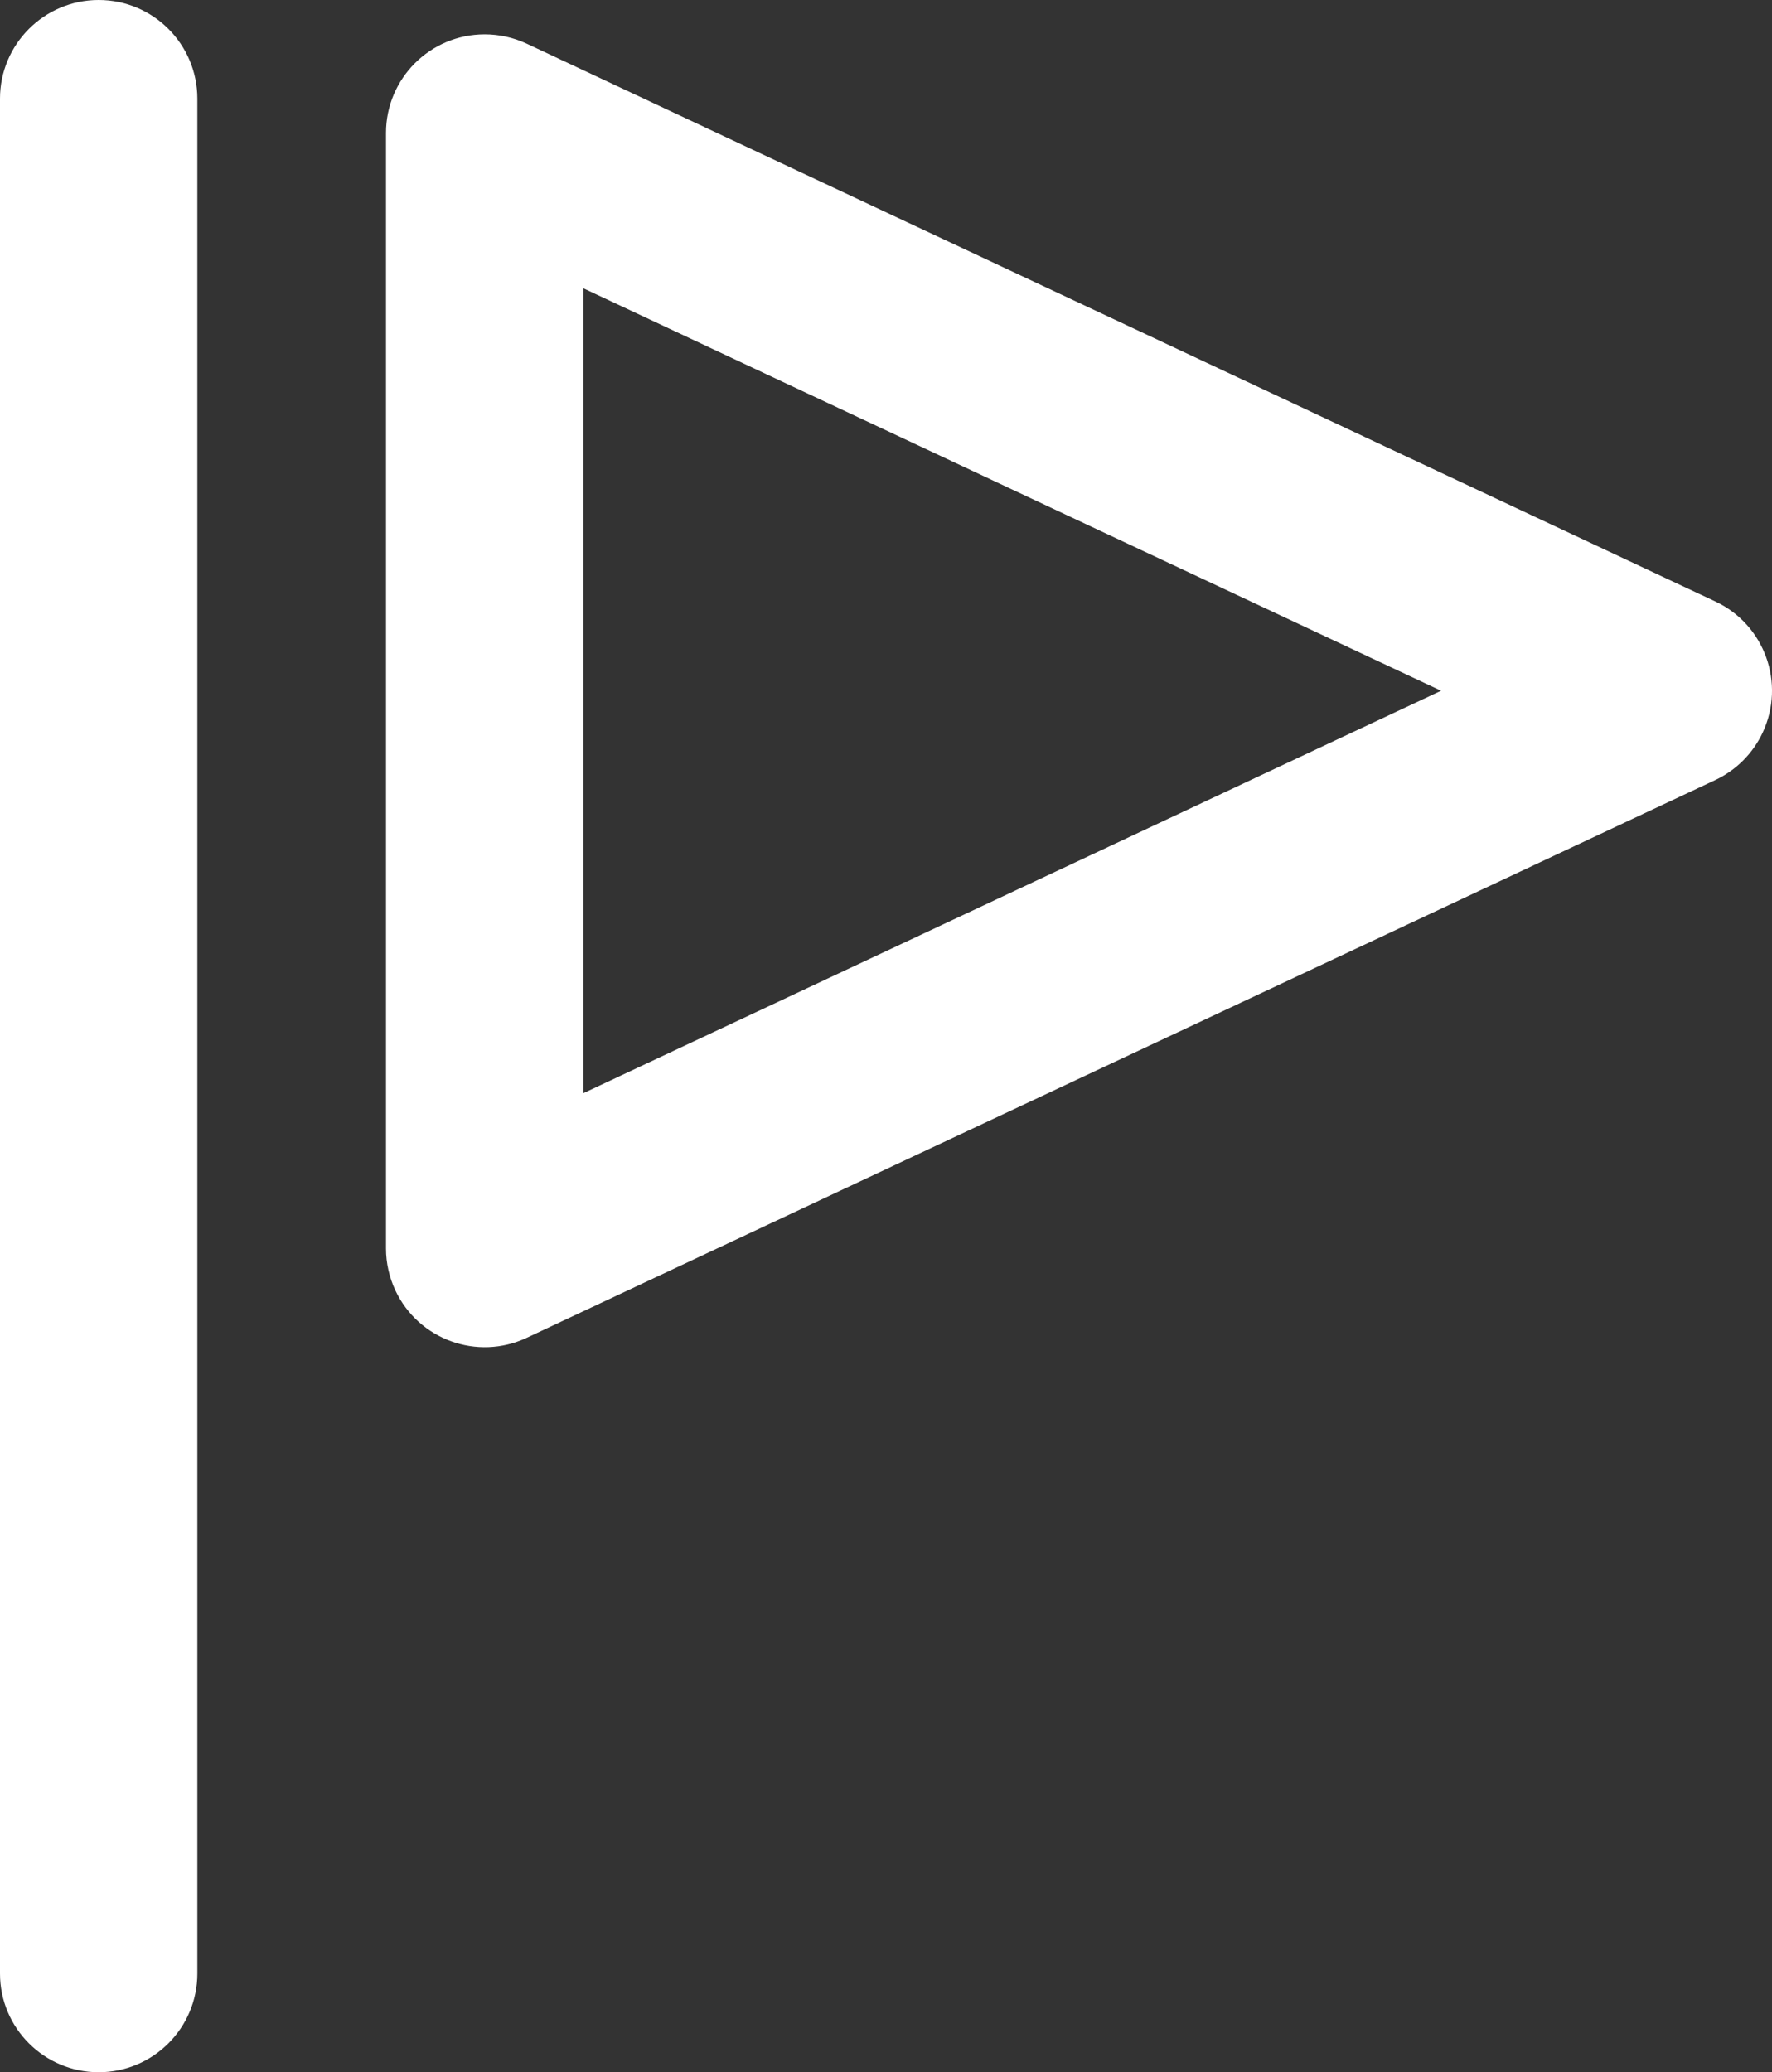 <?xml version="1.0" encoding="utf-8"?>
<!-- Generator: Adobe Illustrator 16.2.0, SVG Export Plug-In . SVG Version: 6.00 Build 0)  -->
<!DOCTYPE svg PUBLIC "-//W3C//DTD SVG 1.1//EN" "http://www.w3.org/Graphics/SVG/1.1/DTD/svg11.dtd">
<svg version="1.1" id="Слой_1" xmlns="http://www.w3.org/2000/svg" xmlns:xlink="http://www.w3.org/1999/xlink" x="0px" y="0px"
	 width="17.959px" height="21px" viewBox="0 0 17.959 21" enable-background="new 0 0 17.959 21" xml:space="preserve">
<rect x="0" y="0" width="17.959" height="21" fill="#333333" stroke="none"/>
<g>
	<defs>
		<path id="SVGID_1_" d="M5.337,0.442l12.047,5.653c0.5,0.234,0.715,0.83,0.48,1.33c-0.099,0.211-0.269,0.381-0.48,0.48
			L5.337,13.558c-0.5,0.234-1.095,0.019-1.33-0.481c-0.062-0.133-0.095-0.278-0.095-0.425V1.348c0-0.553,0.448-1,1-1
			C5.059,0.348,5.204,0.38,5.337,0.442z"/>
	</defs>
	<clipPath id="SVGID_2_">
		<use xlink:href="#SVGID_1_"  overflow="visible"/>
	</clipPath>
	<g clip-path="url(#SVGID_2_)">
		<defs>
			<rect id="SVGID_3_" x="-116" y="-732" width="1440" height="1807"/>
		</defs>
		<clipPath id="SVGID_4_">
			<use xlink:href="#SVGID_3_"  overflow="visible"/>
		</clipPath>
		<g clip-path="url(#SVGID_4_)">
			<path fill="#FFFFFF" d="M4.913,15.652c-1.158,0-2.224-0.677-2.716-1.726c-0.187-0.399-0.284-0.838-0.284-1.274V1.348
				c0-1.654,1.346-3,3-3c0.438,0,0.879,0.099,1.276,0.285l12.045,5.651c1.497,0.702,2.144,2.492,1.442,3.989
				c-0.297,0.633-0.808,1.144-1.439,1.441l-12.05,5.654C5.784,15.557,5.356,15.652,4.913,15.652z M5.913,2.922v8.156L14.605,7
				L5.913,2.922z"/>
		</g>
	</g>
</g>
<g>
	<defs>
		<path id="SVGID_5_" d="M1,0L1,0c0.552,0,1,0.448,1,1v19c0,0.552-0.448,1-1,1s-1-0.448-1-1V1C0,0.448,0.448,0,1,0z"/>
	</defs>
	<clipPath id="SVGID_6_">
		<use xlink:href="#SVGID_5_"  overflow="visible"/>
	</clipPath>
	<g clip-path="url(#SVGID_6_)">
		<defs>
			<rect id="SVGID_7_" x="-116" y="-732" width="1440" height="1807"/>
		</defs>
		<clipPath id="SVGID_8_">
			<use xlink:href="#SVGID_7_"  overflow="visible"/>
		</clipPath>
		<g clip-path="url(#SVGID_8_)">
			<rect x="-5" y="-5" fill="#FFFFFF" width="12" height="31"/>
		</g>
	</g>
</g>
</svg>
